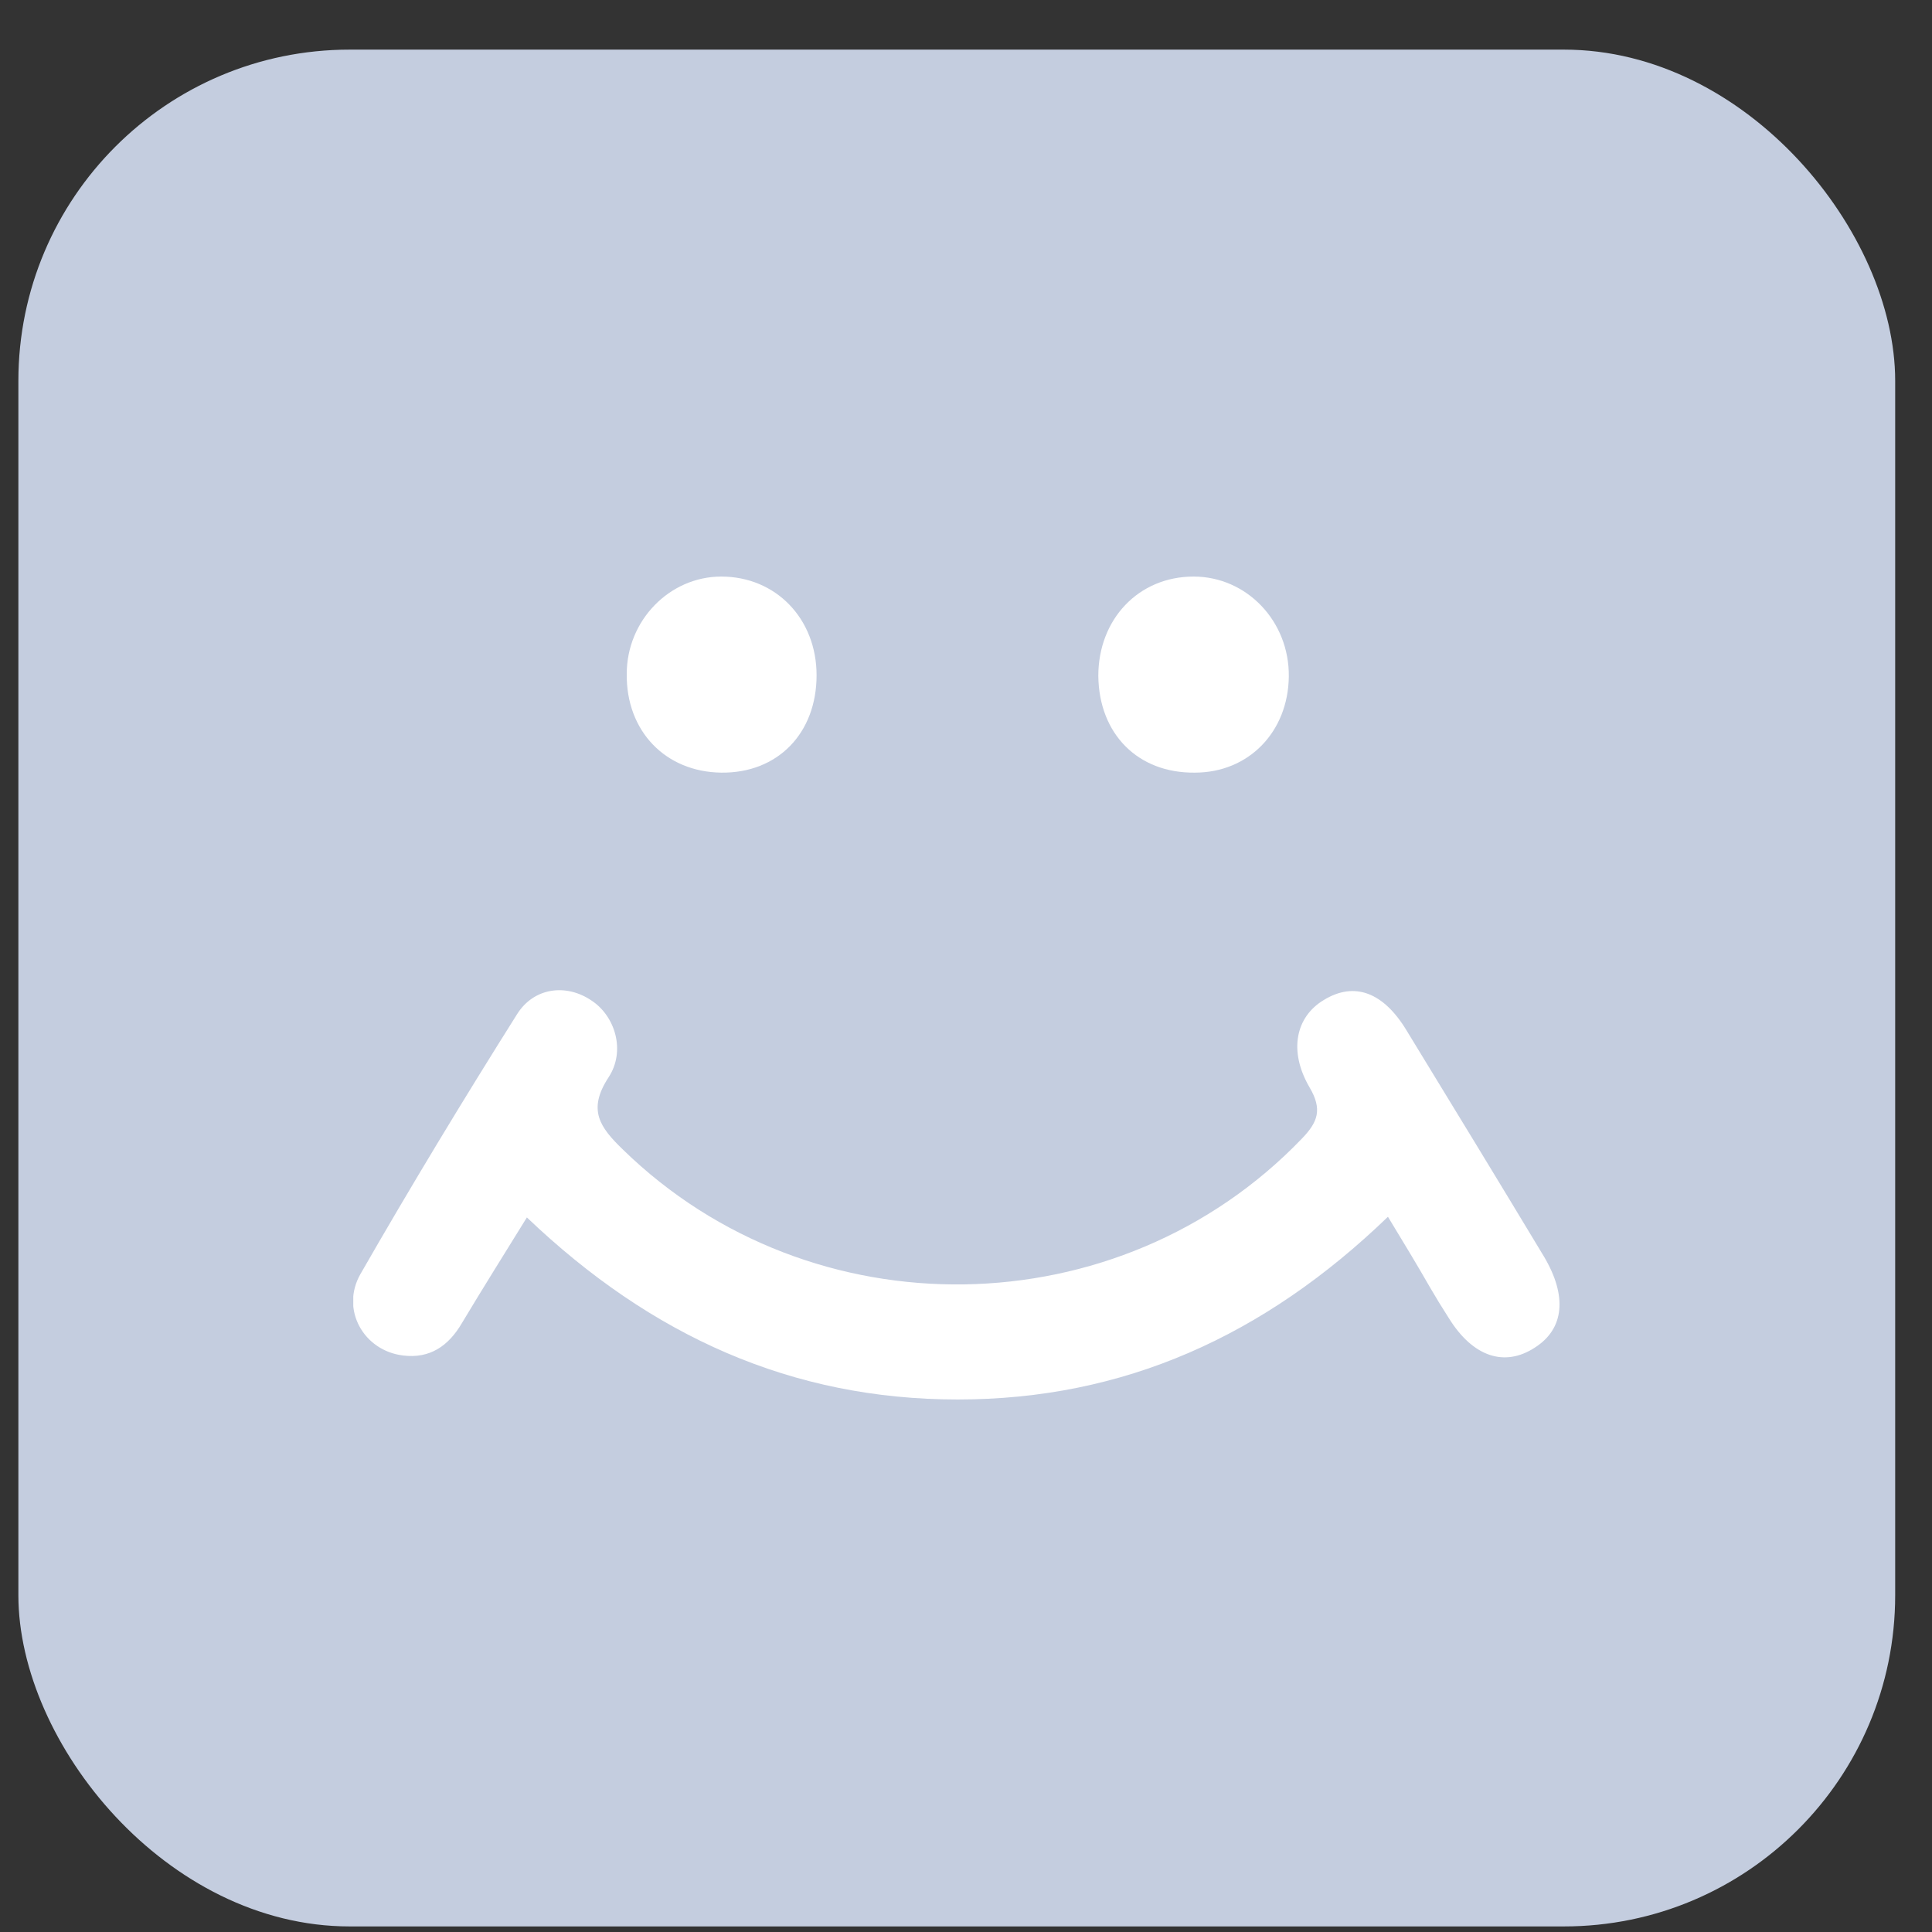 <svg width="35" height="35" viewBox="0 0 35 35" fill="none" xmlns="http://www.w3.org/2000/svg">
<rect x="0" y="0" width="35" height="35" fill="#333333" stroke="none"/>
<rect x="0.333" y="0.899" width="34" height="34" rx="6" fill="#C4CDDF"/>
<g clip-path="url(#clip0)">
<path d="M25.144 22.043C22.902 24.206 20.355 25.353 17.35 25.353C14.346 25.353 11.799 24.206 9.545 22.055C9.134 22.72 8.747 23.336 8.371 23.964C8.125 24.387 7.785 24.616 7.303 24.556C6.587 24.471 6.165 23.722 6.529 23.082C7.444 21.487 8.395 19.917 9.369 18.37C9.674 17.887 10.261 17.814 10.719 18.128C11.141 18.406 11.341 19.035 11.024 19.518C10.637 20.11 10.871 20.424 11.282 20.823C14.698 24.157 20.273 24.073 23.583 20.629C23.876 20.327 23.959 20.098 23.724 19.699C23.336 19.035 23.477 18.418 23.982 18.116C24.534 17.778 25.062 17.971 25.484 18.672C26.318 20.037 27.151 21.403 27.973 22.768C28.395 23.481 28.337 24.073 27.808 24.411C27.257 24.773 26.681 24.58 26.247 23.879C26.13 23.698 26.012 23.505 25.907 23.324C25.672 22.913 25.437 22.526 25.144 22.043Z" fill="white"/>
<path d="M14.793 12.233C14.793 13.284 14.088 14.009 13.067 13.997C12.058 13.985 11.342 13.248 11.354 12.209C11.354 11.242 12.128 10.445 13.067 10.445C14.053 10.445 14.793 11.206 14.793 12.233Z" fill="white"/>
<path d="M19.897 12.245C19.897 11.218 20.625 10.445 21.623 10.445C22.585 10.445 23.36 11.254 23.348 12.257C23.336 13.26 22.62 13.997 21.646 13.997C20.613 14.009 19.909 13.296 19.897 12.245Z" fill="white"/>
</g>
<defs>
<clipPath id="clip0">
<rect width="21.866" height="14.909" fill="white" transform="translate(6.4 10.445)"/>
</clipPath>
</defs>
</svg>
